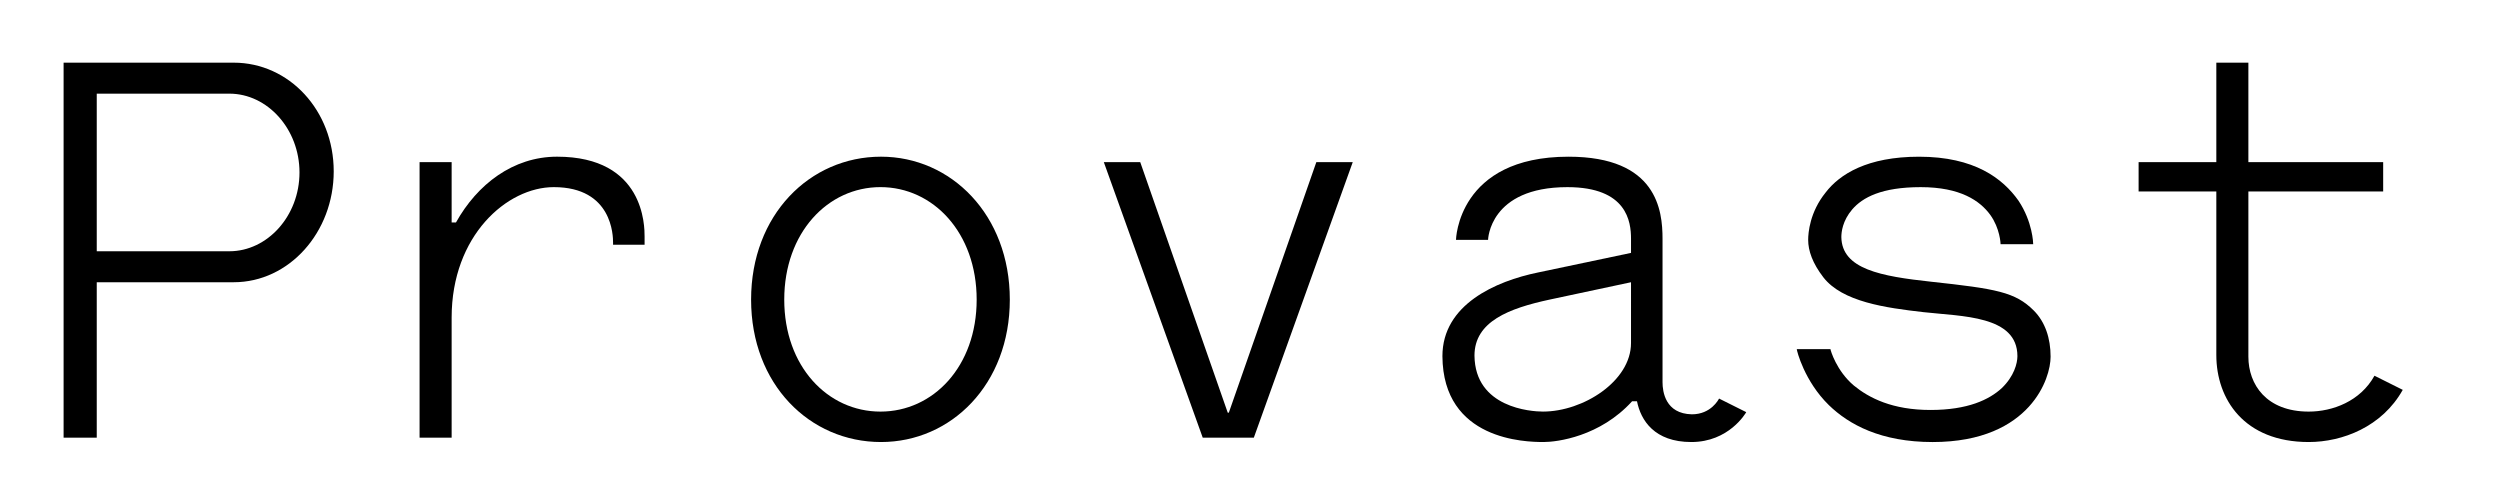 <?xml version="1.0" encoding="utf-8"?>
<!-- Generator: Adobe Illustrator 15.0.0, SVG Export Plug-In  -->
<!DOCTYPE svg PUBLIC "-//W3C//DTD SVG 1.1//EN" "http://www.w3.org/Graphics/SVG/1.1/DTD/svg11.dtd">
<svg version="1.1"
	 xmlns="http://www.w3.org/2000/svg" xmlns:xlink="http://www.w3.org/1999/xlink" xmlns:a="http://ns.adobe.com/AdobeSVGViewerExtensions/3.0/"
	 x="0px" y="0px" width="230px" height="46px" viewBox="-5.851 -5.765 230 46"
	 overflow="visible" enable-background="new -5.851 -5.765 230 46" xml:space="preserve">
<defs>
</defs>
<path d="M3.05,20.201v14.301H0V0h15.651c5.1,0,9.2,4.4,9.2,10c0,5.6-4.1,10.201-9.2,10.201H3.05z M3.05,17.351h12.201
	c3.5,0,6.451-3.25,6.451-7.25c0-4-2.95-7.25-6.451-7.25H3.05V17.351z"/>
<path d="M32.75,34.502V9.15h2.95v5.55h0.4c1.95-3.5,5.25-6.05,9.3-6.05c8.051,0,8.051,6.4,8.051,7.351v0.75h-2.9v-0.2
	c0-0.6-0.05-5.1-5.45-5.1c-4.3,0-9.401,4.45-9.401,12v11.051H32.75z"/>
<path d="M75.201,8.65c6.451,0,11.851,5.35,11.851,13.151c0,7.8-5.4,13.101-11.851,13.101c-6.55,0-11.951-5.3-11.951-13.101
	C63.25,14,68.65,8.65,75.201,8.65z M75.151,32.102c4.85,0,8.851-4.15,8.851-10.301s-4-10.351-8.851-10.351s-8.851,4.2-8.851,10.351
	S70.301,32.102,75.151,32.102z"/>
<path d="M118.602,9.15l-9.101,25.352h-4.7L95.7,9.15h3.35l8.051,23.051h0.1l8.051-23.051H118.602z"/>
<path d="M128.1,16.301c0,0,0.15-7.65,10.351-7.65c8.151,0,8.651,4.95,8.651,7.55v13.201c0,0.85,0.25,2.9,2.7,2.95
	c1.75,0,2.45-1.35,2.5-1.45l2.5,1.25c-0.05,0.1-1.6,2.75-5.05,2.75c-3.4,0-4.65-2-5-3.75h-0.45c-2.95,3.25-6.9,3.75-8.15,3.75
	c-1.65,0-9.251-0.15-9.301-7.9c0-4.75,4.9-6.9,8.801-7.7l8.55-1.8v-1.3c0-1.55-0.35-4.75-5.851-4.75c-7.2,0-7.3,4.85-7.3,4.85H128.1
	z M144.201,20.201l-7.5,1.6c-3.7,0.8-6.9,2-6.9,5.15c0.05,4.8,5.2,5.15,6.3,5.15c3.7,0,8.101-2.8,8.101-6.301V20.201z"/>
<path d="M162.551,26.352c0,0.1,0.55,2,2.149,3.35c1.4,1.15,3.551,2.25,7.051,2.25c3.45,0,5.4-0.95,6.551-2
	c1.149-1.1,1.449-2.3,1.449-2.95c0-3.75-5.1-3.65-8.65-4.05c-3.5-0.4-7.45-0.95-9.2-3.2c-1-1.3-1.4-2.45-1.4-3.45
	c0-0.65,0.15-2.55,1.601-4.35c1.3-1.7,3.85-3.3,8.601-3.3c5.1,0,7.7,2,9.15,4.05c1.3,1.95,1.35,3.9,1.35,4h-3
	c0-0.05-0.05-1.45-0.95-2.7c-0.95-1.3-2.75-2.55-6.4-2.55c-3.6,0-5.35,0.95-6.3,2.05c-0.9,1.05-1,2.1-1,2.55
	c0.05,2.95,3.649,3.6,8.25,4.1c6.001,0.65,7.751,0.95,9.451,2.65c1.05,1.05,1.55,2.55,1.55,4.25c0,1-0.45,2.9-2,4.601
	c-1.551,1.7-4.251,3.25-8.851,3.25c-4.751,0-7.701-1.6-9.551-3.4c-2.25-2.2-2.95-5-2.95-5.15H162.551z"/>
<path d="M201,27.051c0,2.55,1.65,5.051,5.551,5.051c2.2,0,4.75-0.95,6.05-3.3l2.601,1.3c-1.9,3.4-5.551,4.8-8.65,4.8
	c-5.95,0-8.501-3.95-8.501-8V11.851h-7.15v-2.7h7.15V0H201v9.15h12.401v2.7H201V27.051z"/>
</svg>
